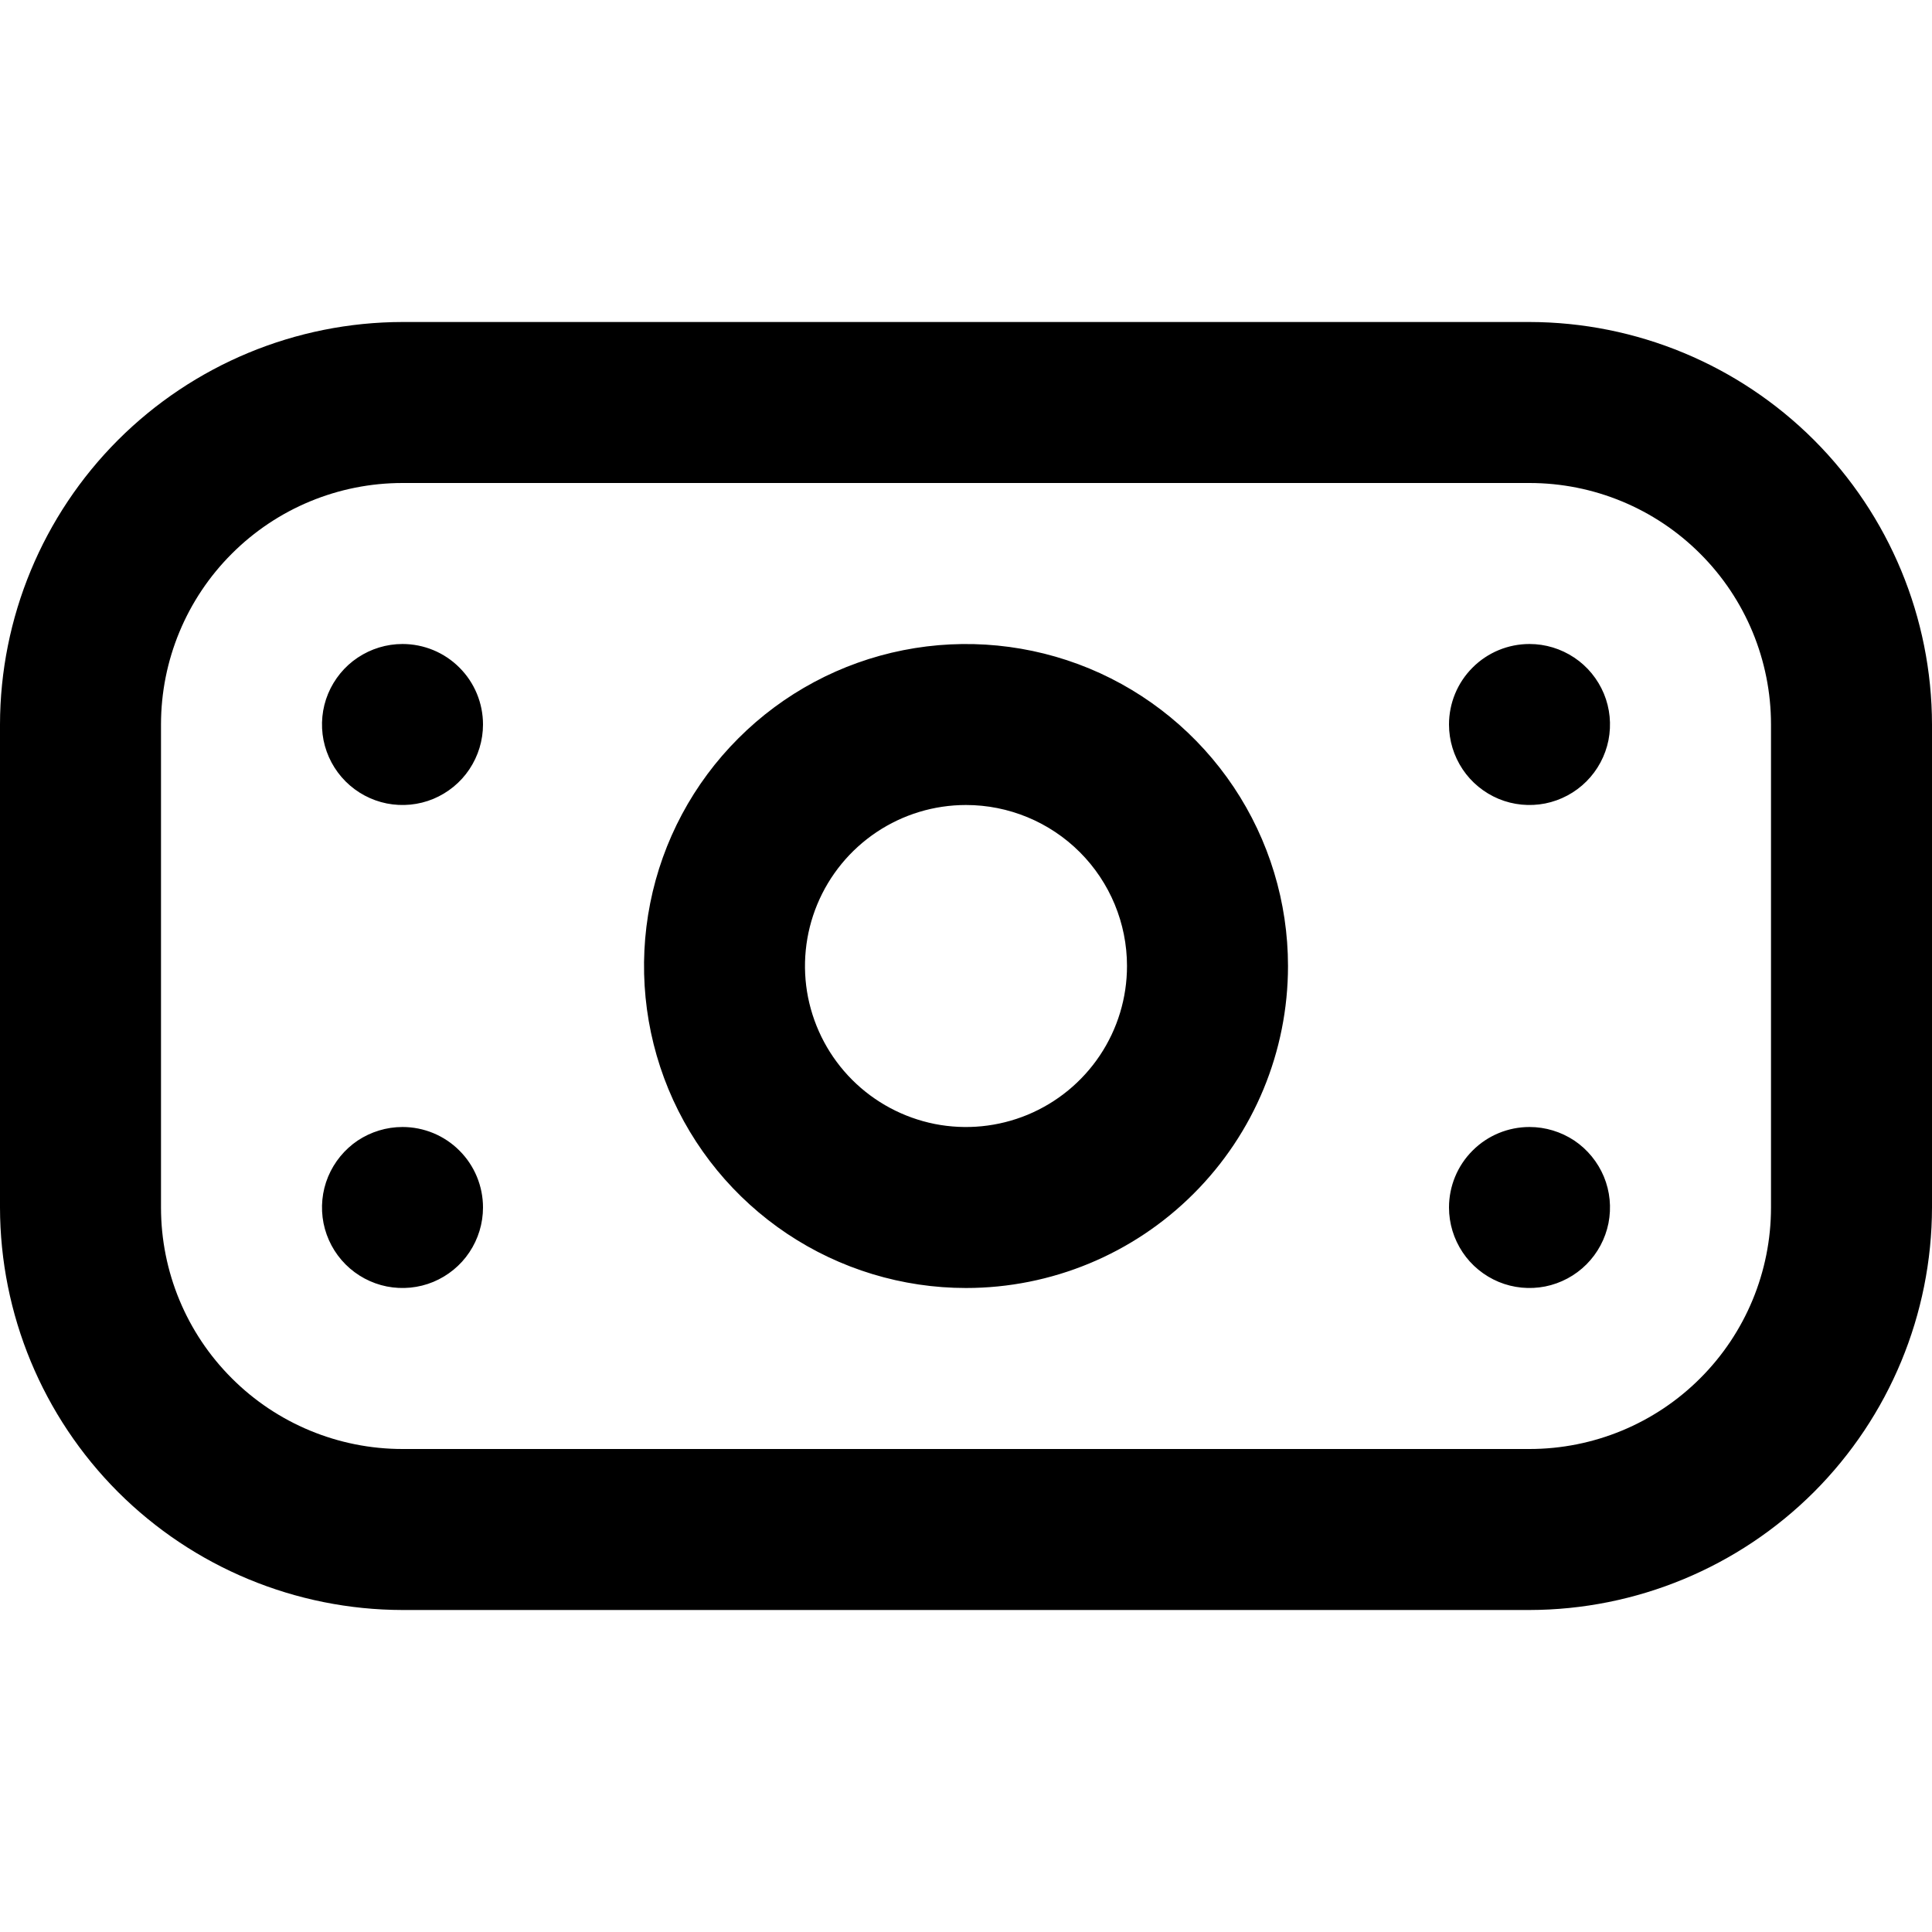 <svg width="24" height="24" viewBox="0 0 24 24" fill="none" xmlns="http://www.w3.org/2000/svg">
<path d="M19 20H5C3.674 19.998 2.404 19.471 1.466 18.534C0.529 17.596 0.002 16.326 0 15L0 9C0.002 7.674 0.529 6.404 1.466 5.466C2.404 4.529 3.674 4.002 5 4H19C20.326 4.002 21.596 4.529 22.534 5.466C23.471 6.404 23.998 7.674 24 9V15C23.998 16.326 23.471 17.596 22.534 18.534C21.596 19.471 20.326 19.998 19 20ZM5 6C4.204 6 3.441 6.316 2.879 6.879C2.316 7.441 2 8.204 2 9V15C2 15.796 2.316 16.559 2.879 17.121C3.441 17.684 4.204 18 5 18H19C19.796 18 20.559 17.684 21.121 17.121C21.684 16.559 22 15.796 22 15V9C22 8.204 21.684 7.441 21.121 6.879C20.559 6.316 19.796 6 19 6H5ZM12 16C11.209 16 10.435 15.765 9.778 15.326C9.12 14.886 8.607 14.262 8.304 13.531C8.002 12.8 7.923 11.996 8.077 11.22C8.231 10.444 8.612 9.731 9.172 9.172C9.731 8.612 10.444 8.231 11.22 8.077C11.996 7.923 12.8 8.002 13.531 8.304C14.262 8.607 14.886 9.12 15.326 9.778C15.765 10.435 16 11.209 16 12C16 13.061 15.579 14.078 14.828 14.828C14.078 15.579 13.061 16 12 16ZM12 10C11.604 10 11.218 10.117 10.889 10.337C10.56 10.557 10.304 10.869 10.152 11.235C10.001 11.6 9.961 12.002 10.038 12.39C10.116 12.778 10.306 13.134 10.586 13.414C10.866 13.694 11.222 13.884 11.61 13.962C11.998 14.039 12.4 13.999 12.765 13.848C13.131 13.696 13.443 13.44 13.663 13.111C13.883 12.782 14 12.396 14 12C14 11.47 13.789 10.961 13.414 10.586C13.039 10.211 12.53 10 12 10ZM5 8C4.802 8 4.609 8.059 4.444 8.169C4.28 8.278 4.152 8.435 4.076 8.617C4 8.8 3.981 9.001 4.019 9.195C4.058 9.389 4.153 9.567 4.293 9.707C4.433 9.847 4.611 9.942 4.805 9.981C4.999 10.019 5.2 10 5.383 9.924C5.565 9.848 5.722 9.72 5.831 9.556C5.941 9.391 6 9.198 6 9C6 8.735 5.895 8.48 5.707 8.293C5.52 8.105 5.265 8 5 8ZM18 9C18 9.198 18.059 9.391 18.169 9.556C18.278 9.72 18.435 9.848 18.617 9.924C18.8 10 19.001 10.019 19.195 9.981C19.389 9.942 19.567 9.847 19.707 9.707C19.847 9.567 19.942 9.389 19.981 9.195C20.019 9.001 20 8.8 19.924 8.617C19.848 8.435 19.72 8.278 19.556 8.169C19.391 8.059 19.198 8 19 8C18.735 8 18.48 8.105 18.293 8.293C18.105 8.48 18 8.735 18 9ZM5 14C4.802 14 4.609 14.059 4.444 14.168C4.28 14.278 4.152 14.435 4.076 14.617C4 14.8 3.981 15.001 4.019 15.195C4.058 15.389 4.153 15.567 4.293 15.707C4.433 15.847 4.611 15.942 4.805 15.981C4.999 16.019 5.2 16 5.383 15.924C5.565 15.848 5.722 15.72 5.831 15.556C5.941 15.391 6 15.198 6 15C6 14.735 5.895 14.48 5.707 14.293C5.52 14.105 5.265 14 5 14ZM18 15C18 15.198 18.059 15.391 18.169 15.556C18.278 15.72 18.435 15.848 18.617 15.924C18.8 16 19.001 16.019 19.195 15.981C19.389 15.942 19.567 15.847 19.707 15.707C19.847 15.567 19.942 15.389 19.981 15.195C20.019 15.001 20 14.8 19.924 14.617C19.848 14.435 19.72 14.278 19.556 14.168C19.391 14.059 19.198 14 19 14C18.735 14 18.48 14.105 18.293 14.293C18.105 14.48 18 14.735 18 15Z" fill="black"/>
</svg>

